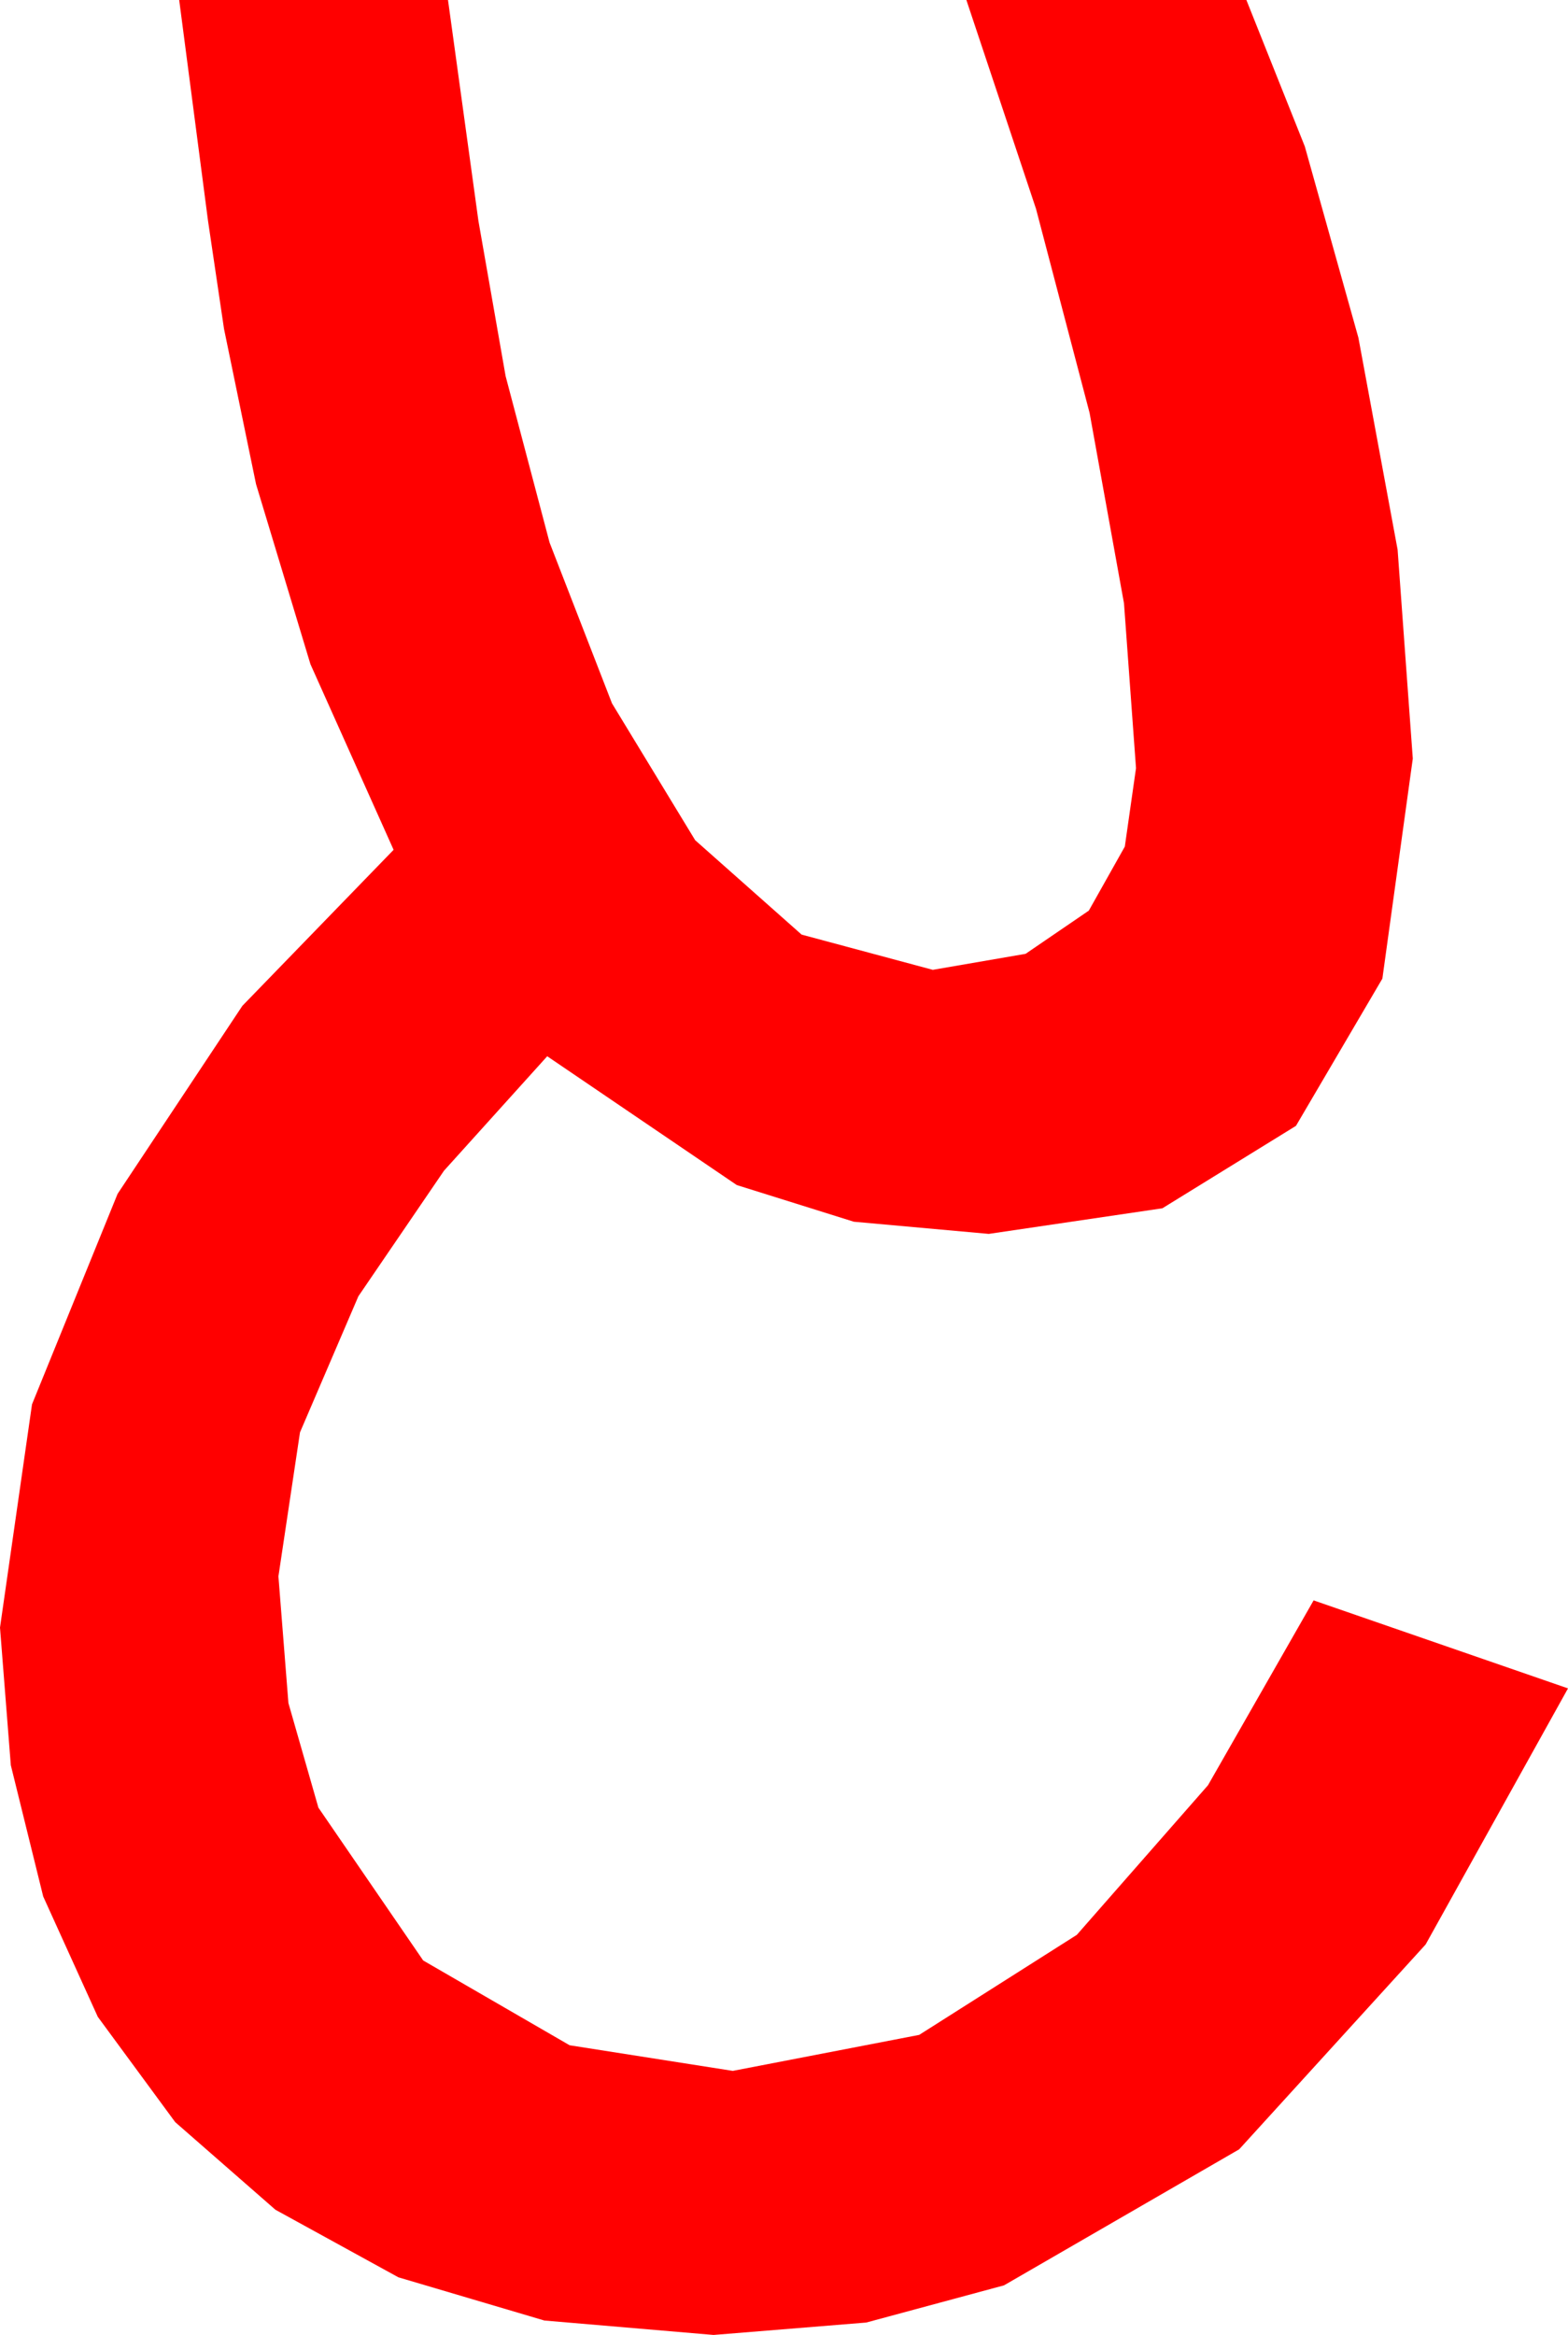 <?xml version="1.0" encoding="utf-8"?>
<!DOCTYPE svg PUBLIC "-//W3C//DTD SVG 1.1//EN" "http://www.w3.org/Graphics/SVG/1.1/DTD/svg11.dtd">
<svg width="28.711" height="42.744" xmlns="http://www.w3.org/2000/svg" xmlns:xlink="http://www.w3.org/1999/xlink" xmlns:xml="http://www.w3.org/XML/1998/namespace" version="1.1">
  <g>
    <g>
      <path style="fill:#FF0000;fill-opacity:1" d="M3.281,0L8.203,0 8.76,4.043 9.258,6.885 10.063,9.932 11.206,12.876 12.729,15.381 14.678,17.109 17.08,17.754 18.779,17.461 19.937,16.67 20.596,15.498 20.801,14.062 20.581,11.045 19.951,7.559 18.97,3.823 17.695,0 22.822,0 23.892,2.681 24.873,6.182 25.591,10.063 25.869,13.887 25.312,17.915 23.73,20.61 21.284,22.119 18.105,22.588 15.634,22.365 13.491,21.694 10.02,19.336 8.13,21.431 6.562,23.73 5.493,26.221 5.098,28.857 5.281,31.176 5.83,33.091 7.749,35.889 10.43,37.441 13.418,37.91 16.831,37.251 19.717,35.42 22.119,32.681 24.053,29.297 28.711,30.908 26.104,35.596 22.69,39.346 18.384,41.836 15.861,42.517 13.066,42.744 9.968,42.48 7.295,41.689 5.043,40.452 3.208,38.848 1.791,36.921 0.791,34.717 0.198,32.314 0,29.795 0.586,25.708 2.153,21.855 4.438,18.413 7.207,15.557 5.684,12.158 4.688,8.862 4.102,6.021 3.809,4.043 3.281,0z" />
    </g>
  </g>
</svg>